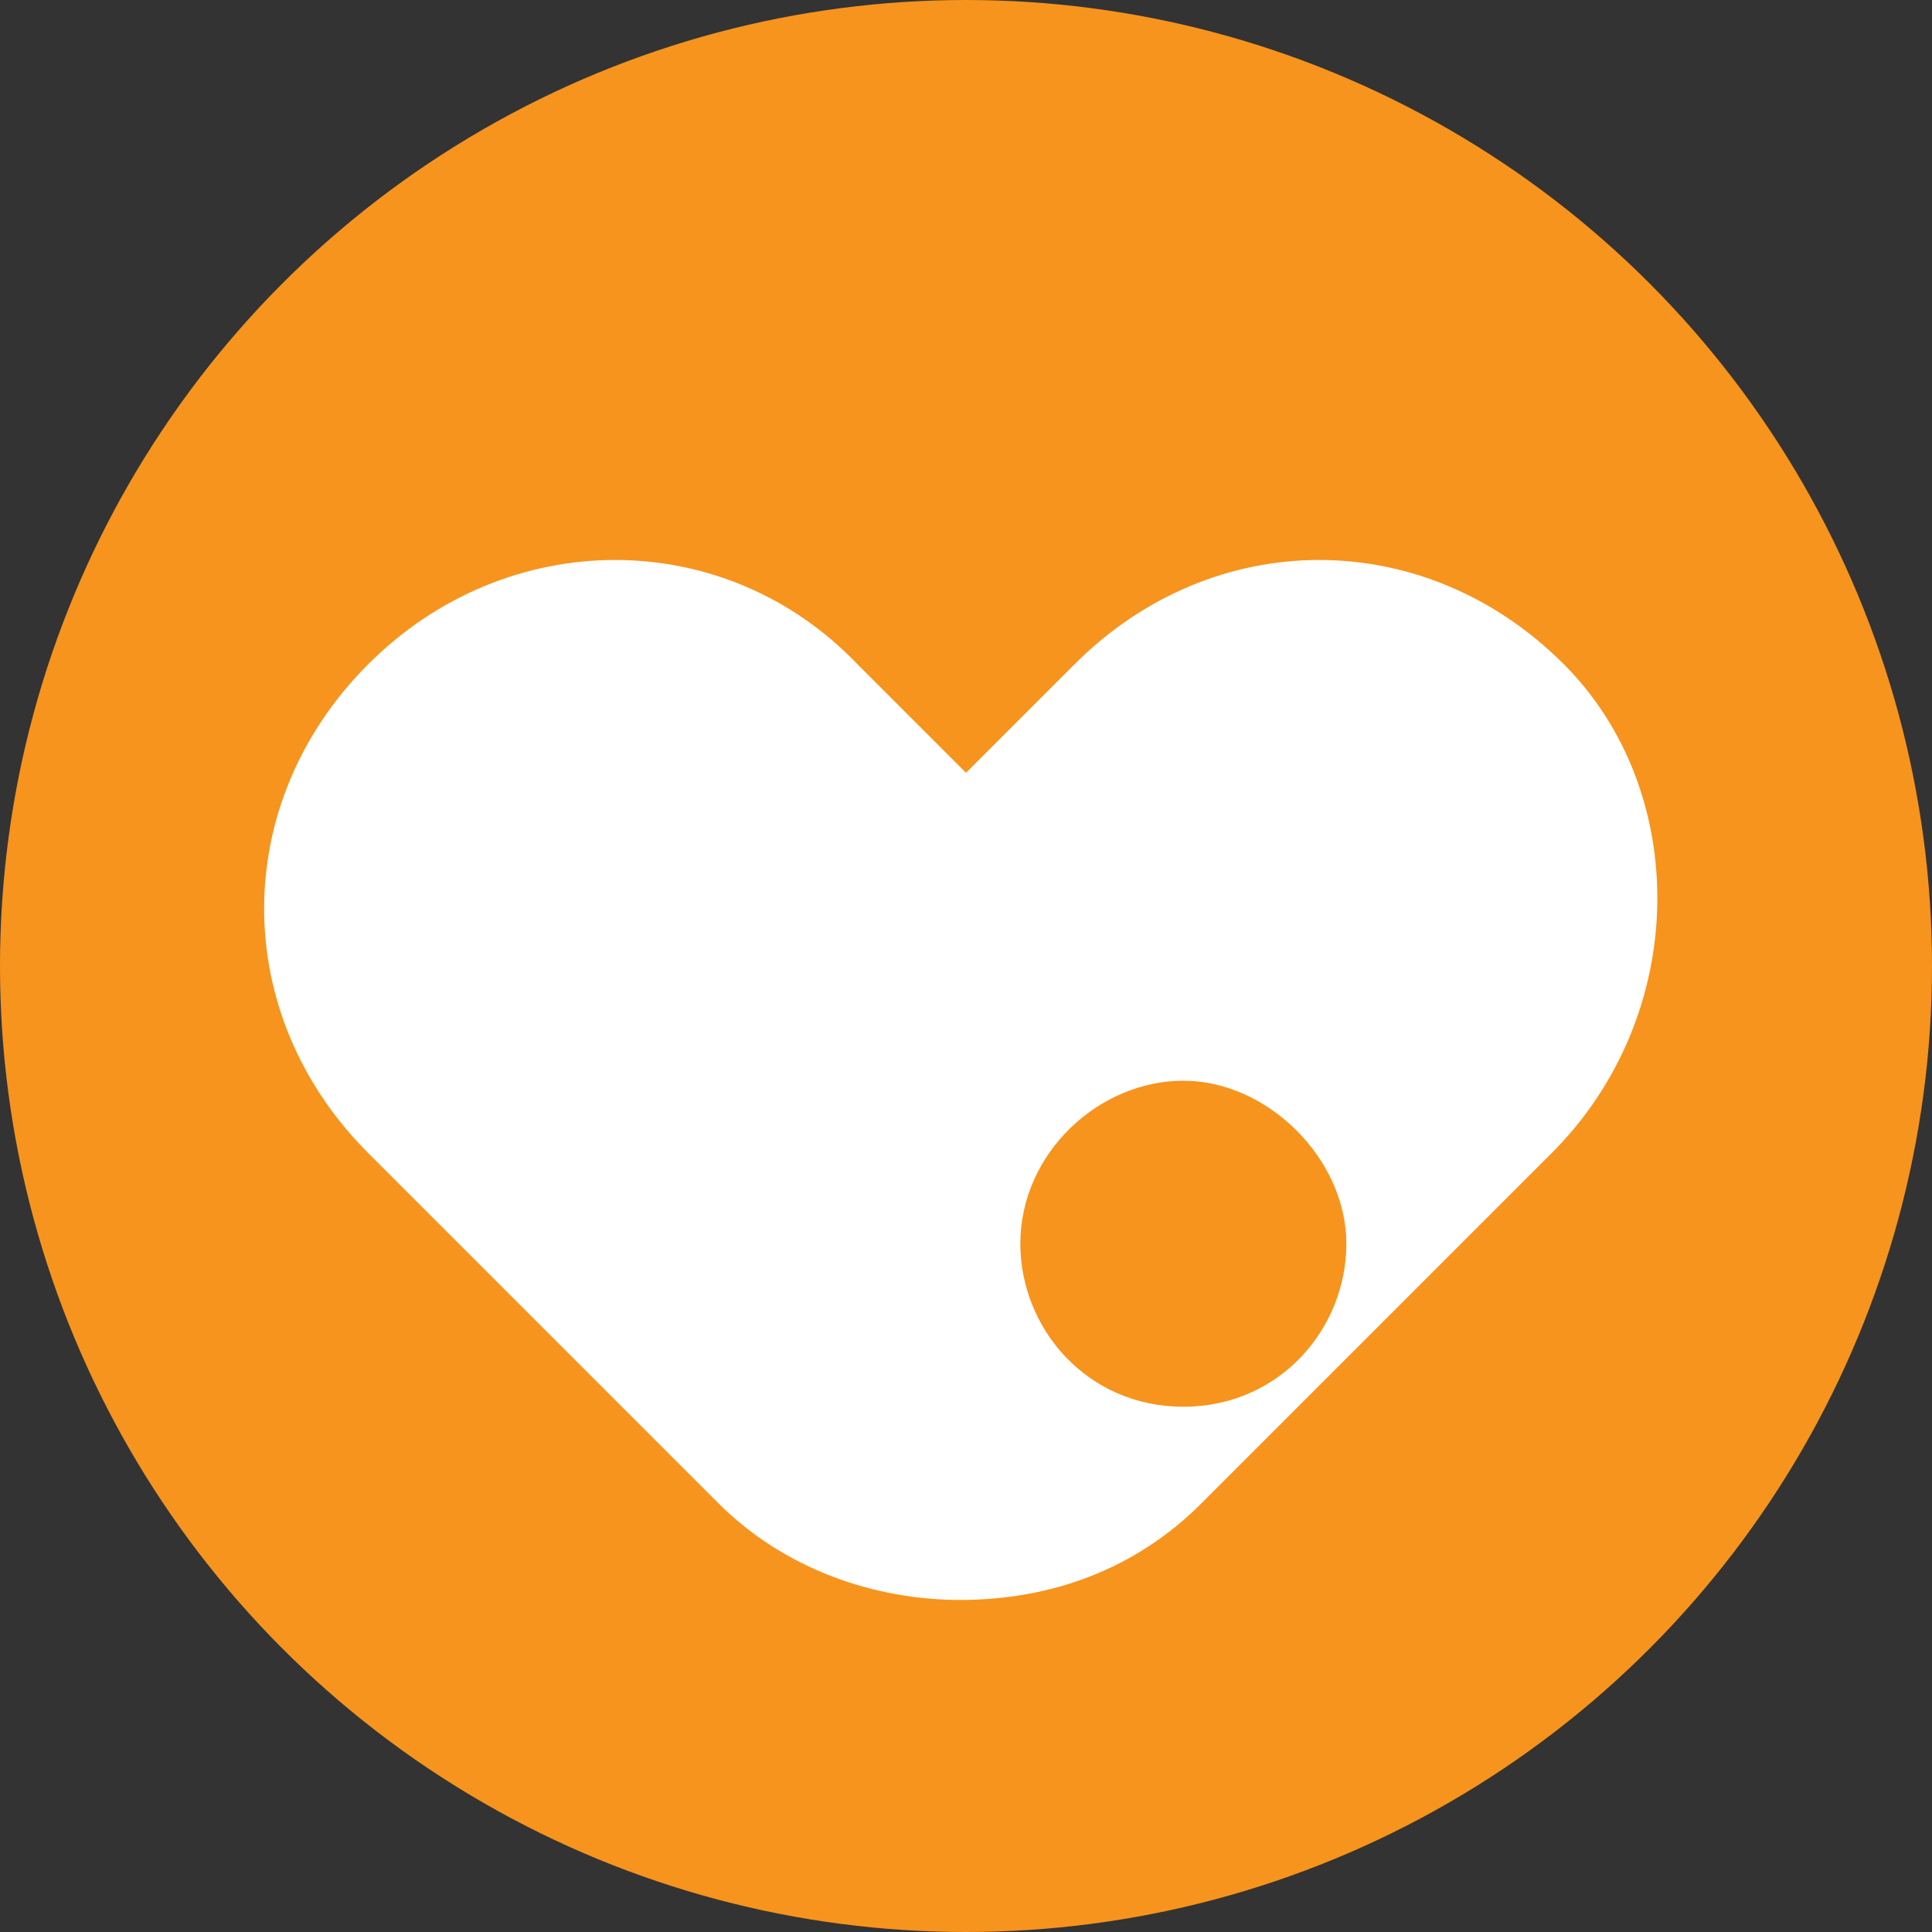 <?xml version="1.0" encoding="utf-8"?>
<!-- Generator: Adobe Illustrator 27.4.1, SVG Export Plug-In . SVG Version: 6.00 Build 0)  -->
<svg version="1.1" id="Layer_1" xmlns="http://www.w3.org/2000/svg" xmlns:xlink="http://www.w3.org/1999/xlink" x="0px" y="0px"
	 viewBox="0 0 32 32" style="enable-background:new 0 0 32 32;" xml:space="preserve">
<rect x="0" y="0" width="32" height="32" fill="#333333" stroke="none"/>
<style type="text/css">
	.st0{fill:#F7941D;}
	.st1{fill:#FFFFFF;}
</style>
<g>
	<circle class="st0" cx="16" cy="16" r="16"/>
	<path class="st1" d="M25.9,11c-2.3-2.3-5.8-2.3-8.1,0L16,12.8L14.2,11C12,8.7,8.4,8.7,6.1,11s-2.3,5.8,0,8.1l5.8,5.8l0,0
		c1.1,1.1,2.6,1.6,4,1.6c1.5,0,2.9-0.5,4-1.6l0,0l5.8-5.8C28,16.8,28,13.1,25.9,11z M19.6,23.3c-1.6,0-2.7-1.3-2.7-2.7
		c0-1.5,1.3-2.7,2.7-2.7s2.7,1.3,2.7,2.7C22.3,22,21.2,23.3,19.6,23.3z"/>
</g>
</svg>
